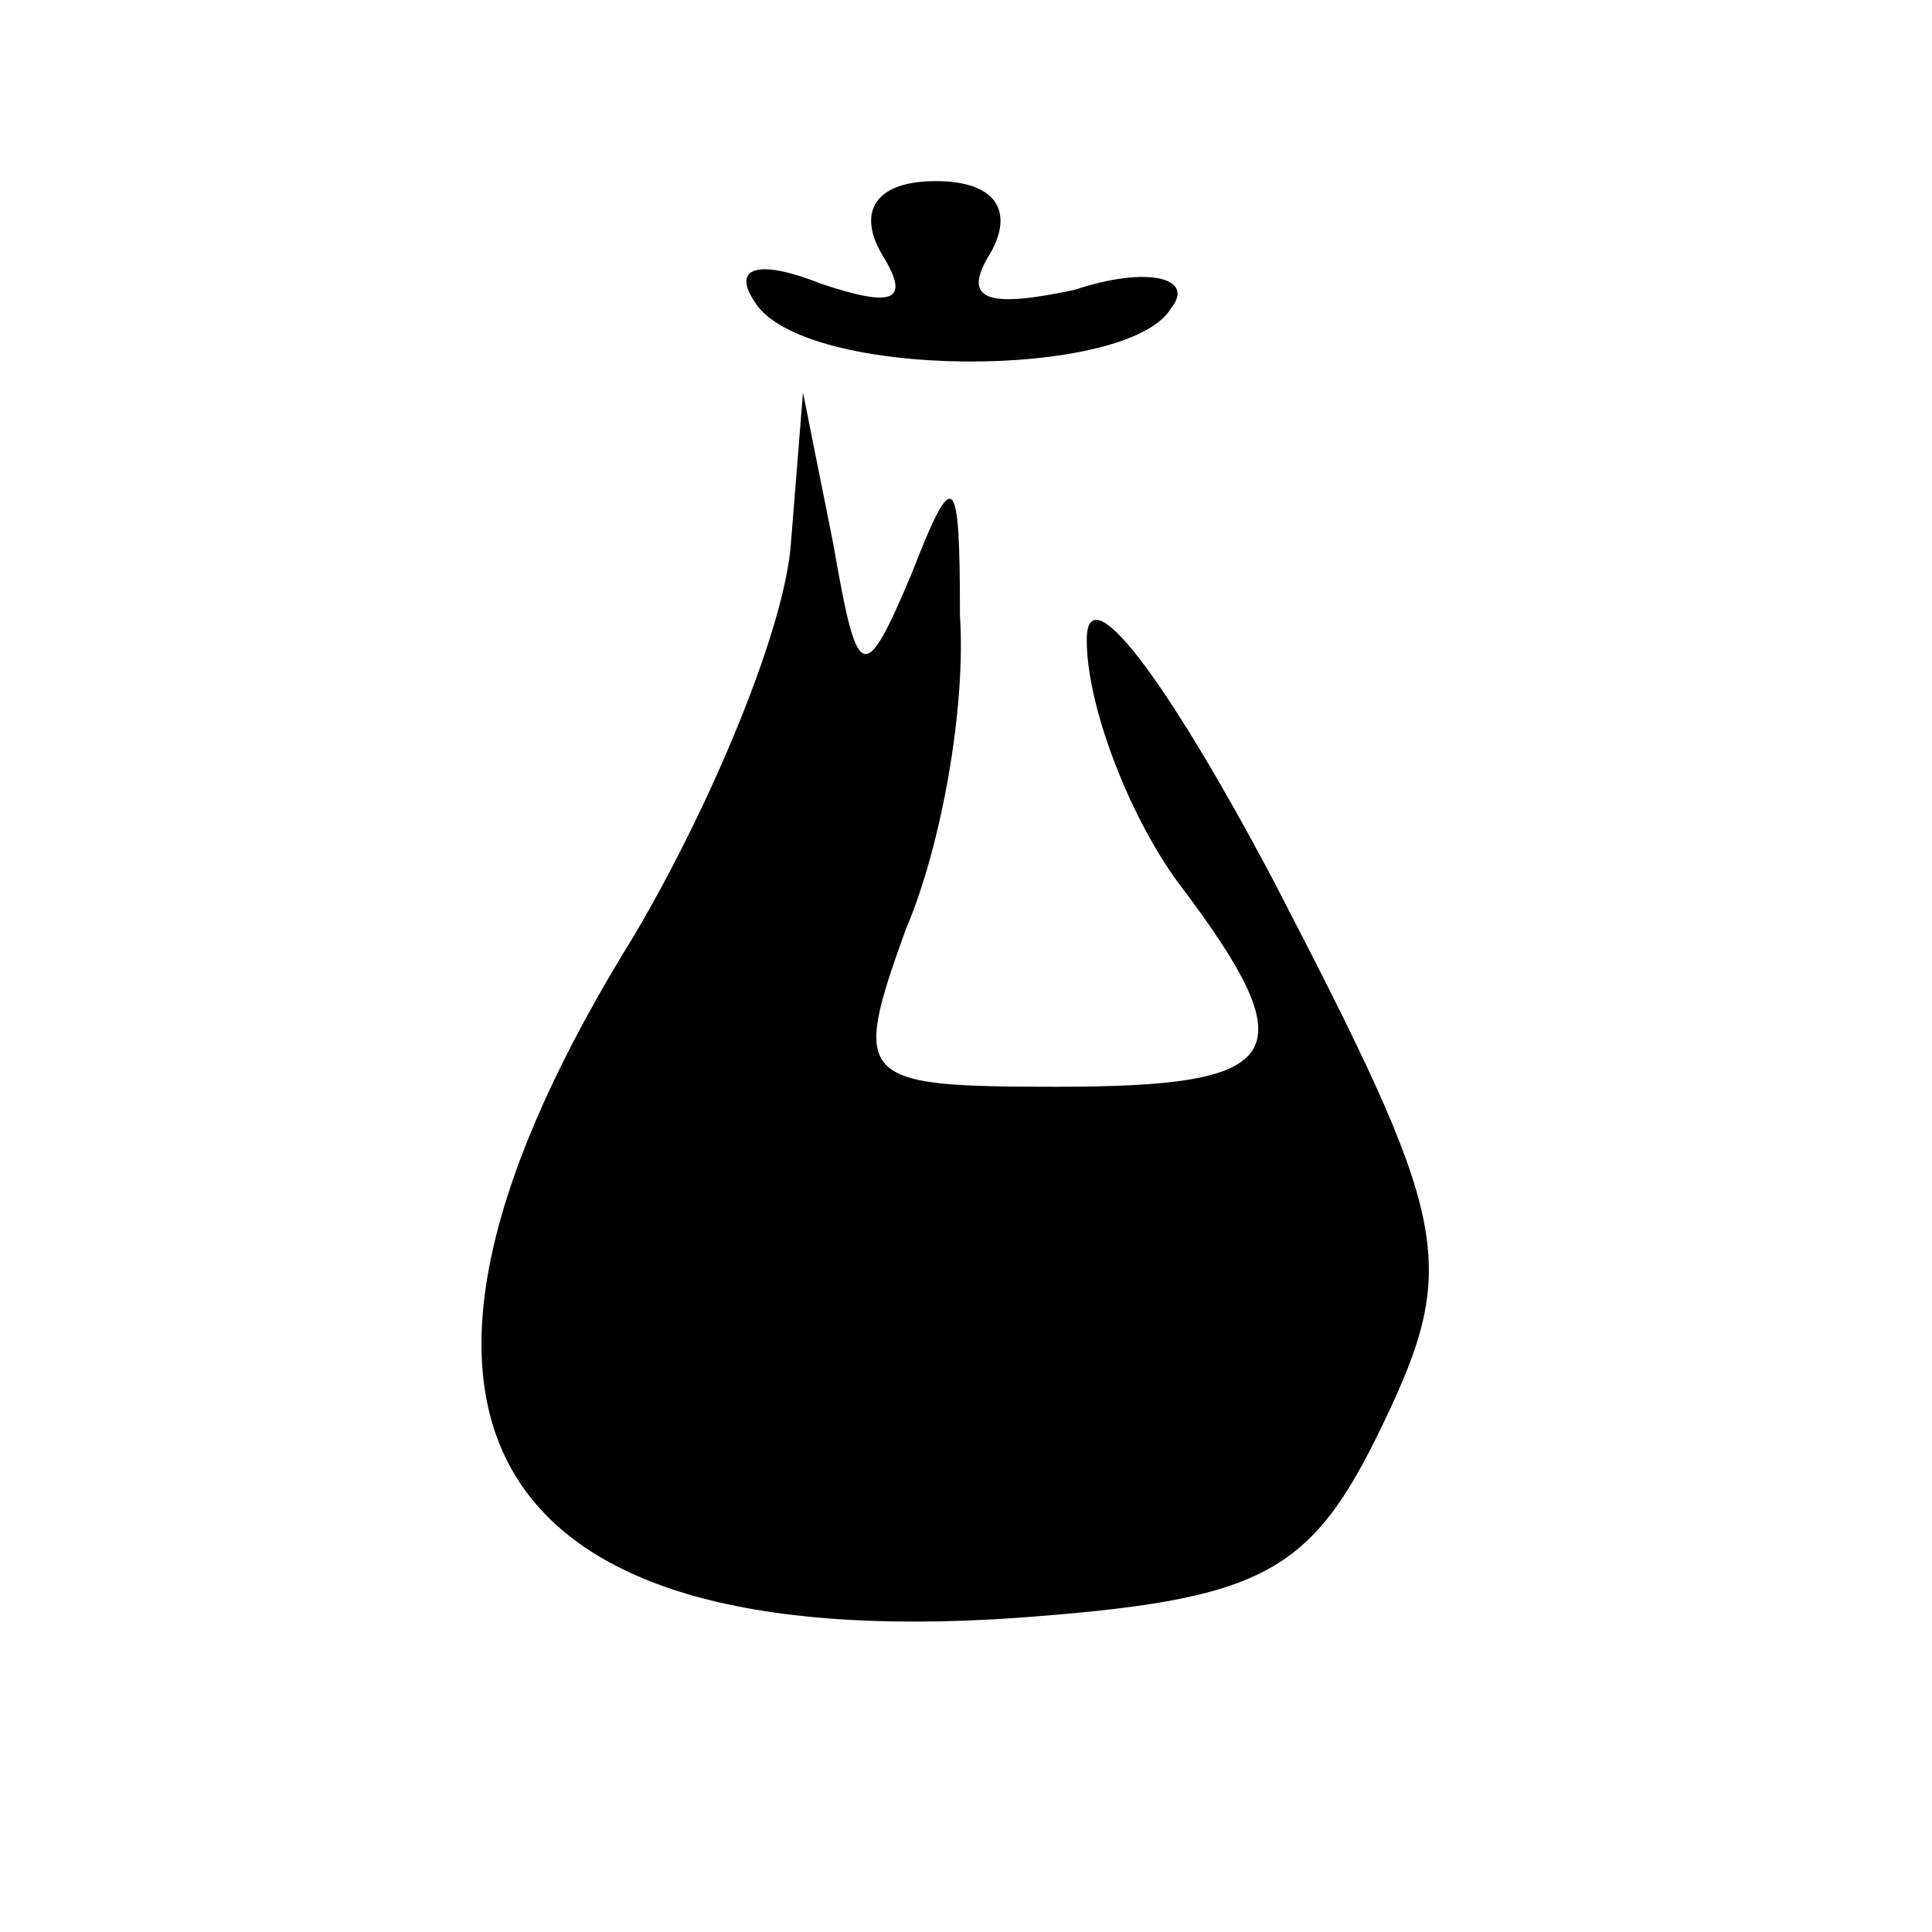 <?xml version="1.0" standalone="no"?>
<!DOCTYPE svg PUBLIC "-//W3C//DTD SVG 20010904//EN"
 "http://www.w3.org/TR/2001/REC-SVG-20010904/DTD/svg10.dtd">
<svg version="1.0" xmlns="http://www.w3.org/2000/svg"
 width="32pt" height="32pt" viewBox="0 0 32 32"
 preserveAspectRatio="xMidYMid meet">
<g transform="translate(0,32) scale(0.1,-0.1)"
fill="#000000" stroke="none">
<path fill="#000000" stroke="none" d="M146 278 c5 -8 2 -9 -10 -5 -10 4 -15
3 -11 -3 8 -13 62 -13 69 -1 4 5 -4 7 -16 3 -14 -3 -19 -2 -14 6 4 7 1 12 -9
12 -10 0 -13 -5 -9 -12z"/>
<path fill="#000000" stroke="none" d="M131 230 c-1 -14 -13 -43 -26 -65 -49
-79 -26 -119 63 -113 41 3 49 7 61 32 13 27 11 34 -18 90 -18 34 -31 51 -31
40 0 -11 7 -29 15 -40 22 -29 18 -34 -20 -34 -33 0 -34 1 -25 26 6 14 10 37 9
52 0 24 -1 25 -8 7 -8 -19 -9 -18 -13 5 l-5 25 -2 -25z"/>
</g>
</svg>
